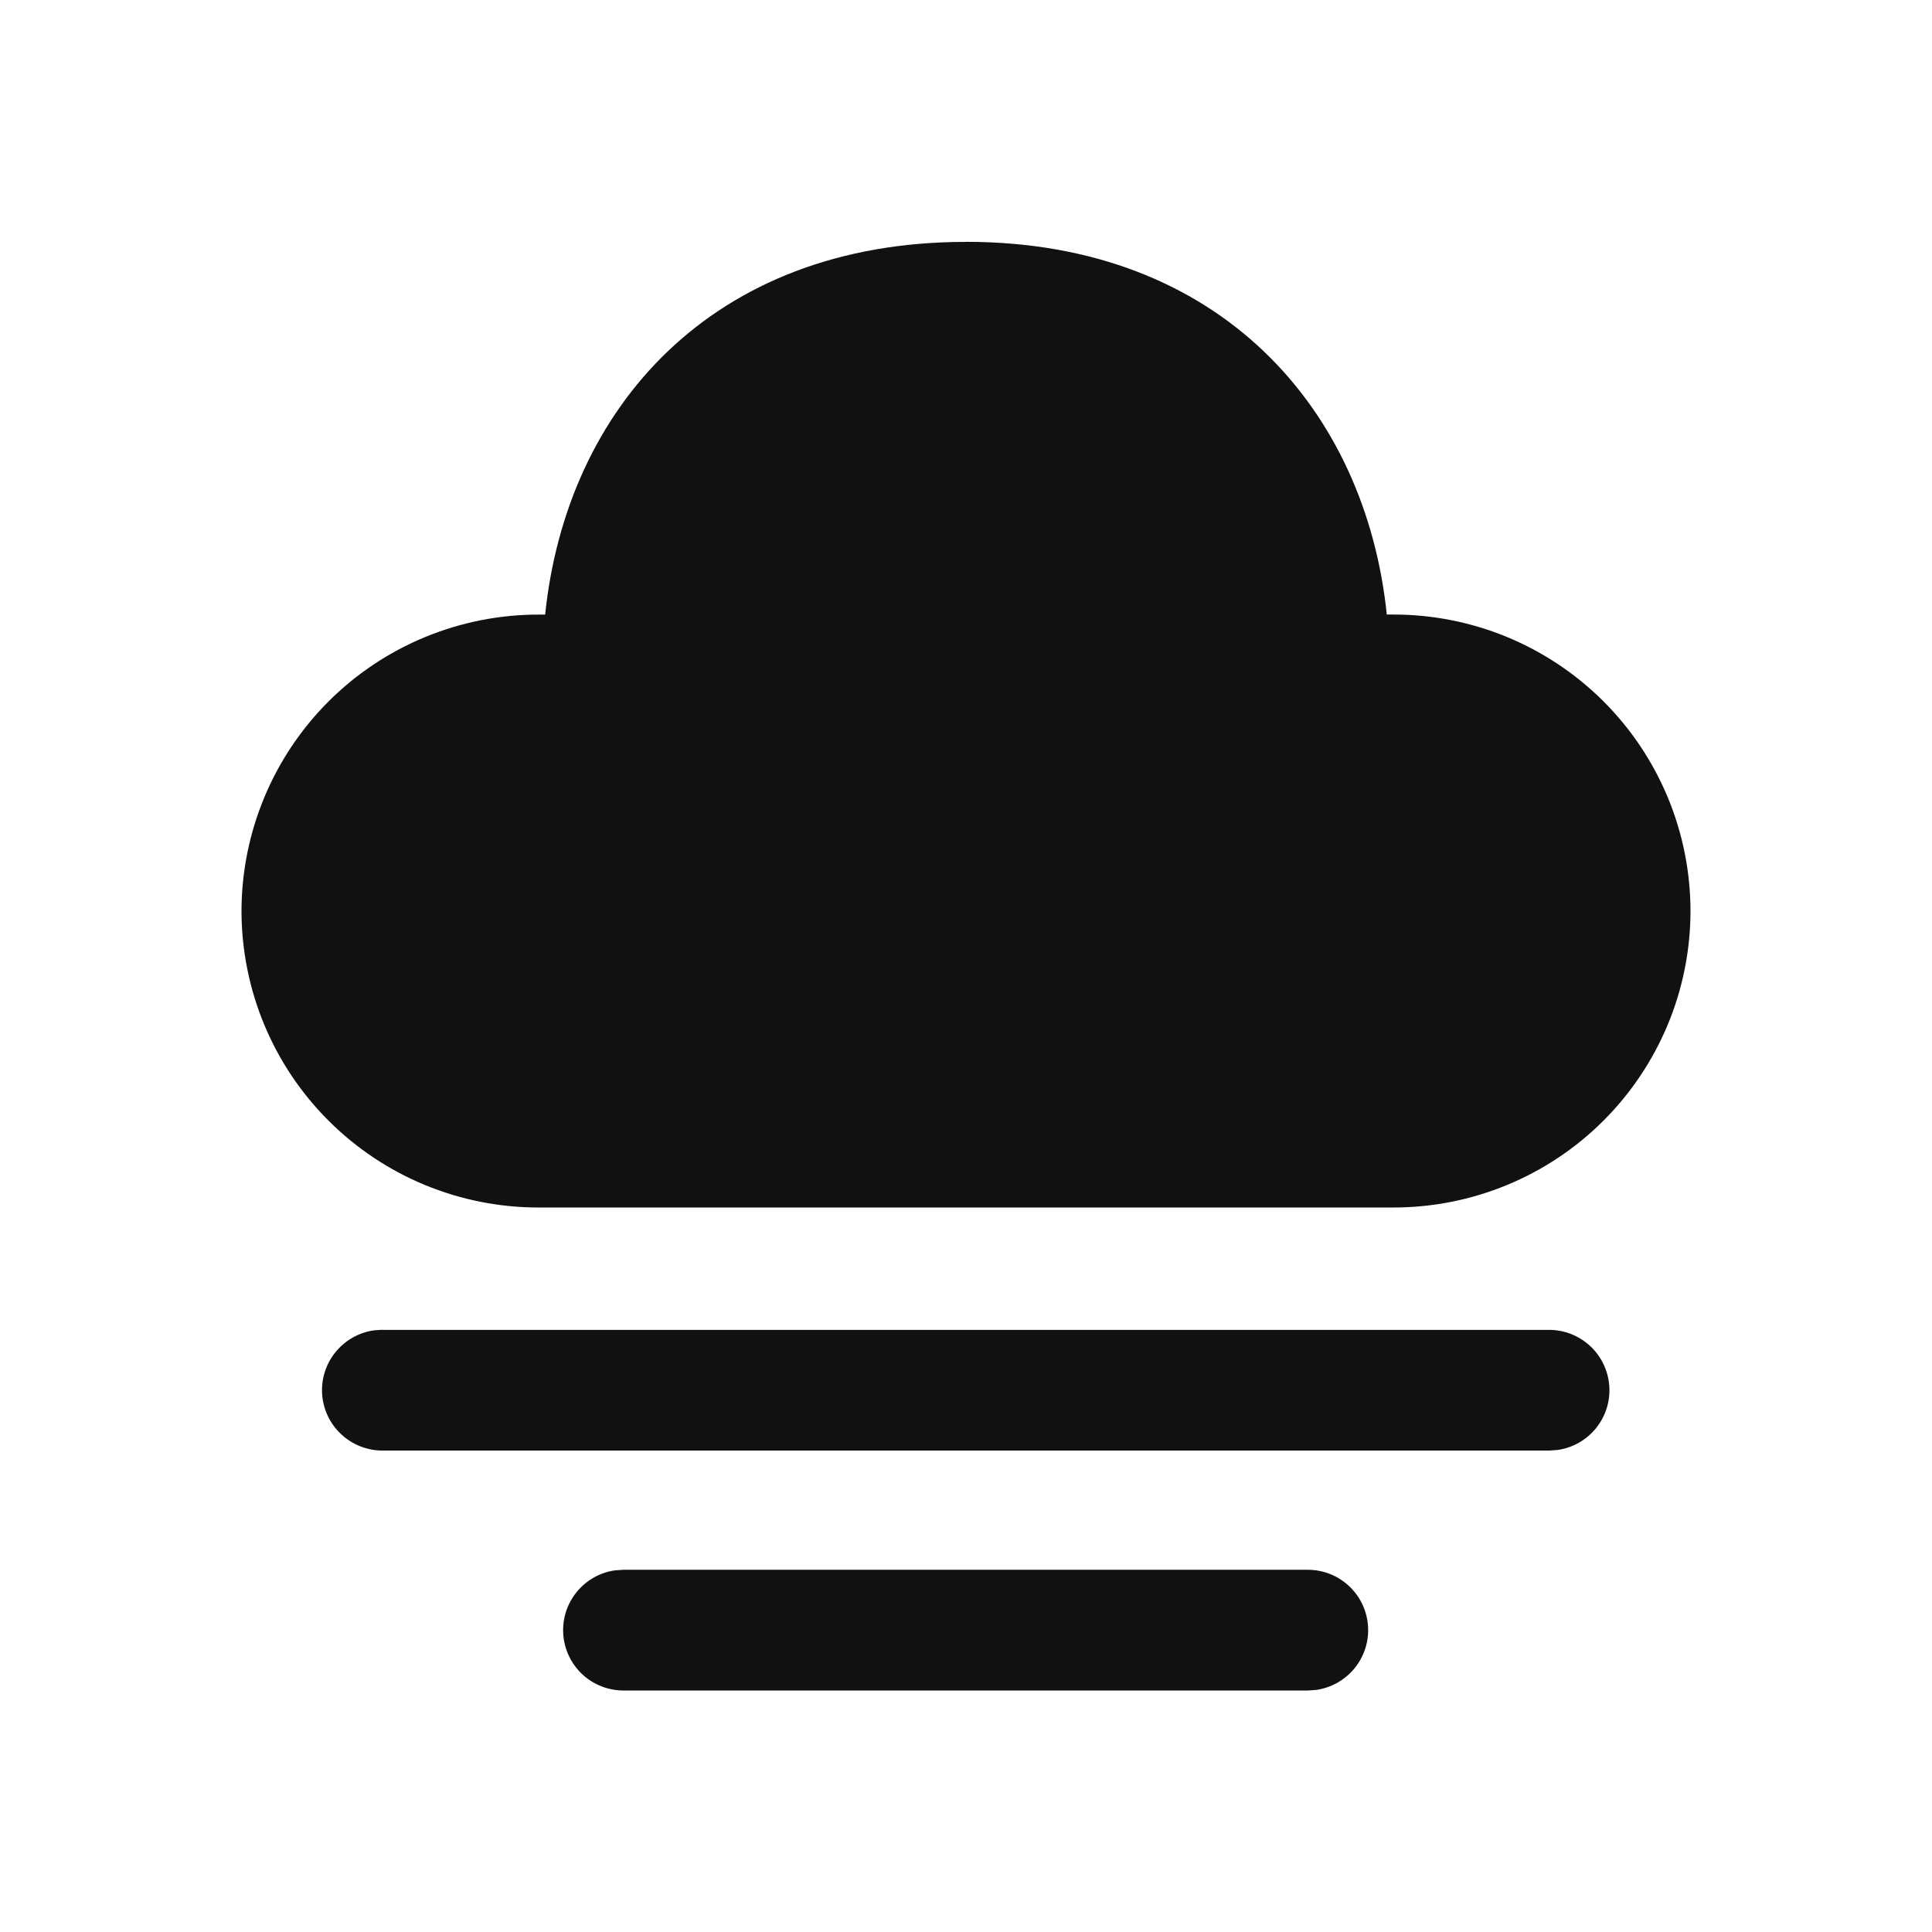 <svg width="35" height="35" viewBox="0 0 35 35" fill="none" xmlns="http://www.w3.org/2000/svg">
<path d="M11.295 28.438H23.692C23.969 28.438 24.236 28.543 24.438 28.732C24.641 28.921 24.764 29.18 24.783 29.457C24.802 29.733 24.715 30.006 24.54 30.221C24.365 30.436 24.115 30.577 23.841 30.615L23.692 30.625H11.295C11.018 30.625 10.751 30.52 10.548 30.331C10.346 30.141 10.223 29.882 10.204 29.606C10.185 29.329 10.272 29.056 10.447 28.841C10.622 28.626 10.871 28.485 11.146 28.448L11.295 28.438H23.692H11.295V28.438ZM6.927 24.092H28.073C28.348 24.094 28.613 24.201 28.813 24.39C29.013 24.578 29.135 24.836 29.154 25.111C29.173 25.386 29.087 25.657 28.914 25.872C28.741 26.086 28.494 26.227 28.222 26.267L28.073 26.278H6.927C6.65 26.278 6.383 26.172 6.181 25.983C5.978 25.794 5.855 25.535 5.836 25.259C5.817 24.982 5.904 24.709 6.079 24.494C6.254 24.279 6.504 24.138 6.778 24.1L6.927 24.09V24.092ZM17.5 4.381C22.122 4.381 24.742 7.439 25.123 11.133H25.239C25.946 11.132 26.646 11.27 27.299 11.539C27.952 11.809 28.545 12.204 29.046 12.703C29.546 13.202 29.943 13.795 30.214 14.447C30.485 15.1 30.624 15.799 30.625 16.505C30.624 17.212 30.484 17.911 30.213 18.563C29.941 19.215 29.544 19.808 29.044 20.306C28.544 20.805 27.95 21.2 27.297 21.469C26.644 21.738 25.944 21.876 25.238 21.875H9.761C9.054 21.876 8.355 21.738 7.702 21.469C7.049 21.2 6.456 20.805 5.956 20.306C5.455 19.807 5.058 19.215 4.787 18.563C4.516 17.911 4.376 17.212 4.375 16.505C4.376 15.799 4.516 15.1 4.787 14.448C5.058 13.796 5.455 13.203 5.954 12.705C6.454 12.206 7.048 11.81 7.701 11.541C8.353 11.272 9.053 11.133 9.759 11.134H9.876C10.259 7.416 12.879 4.382 17.498 4.382L17.5 4.381Z" fill="#111111"/>
</svg>
